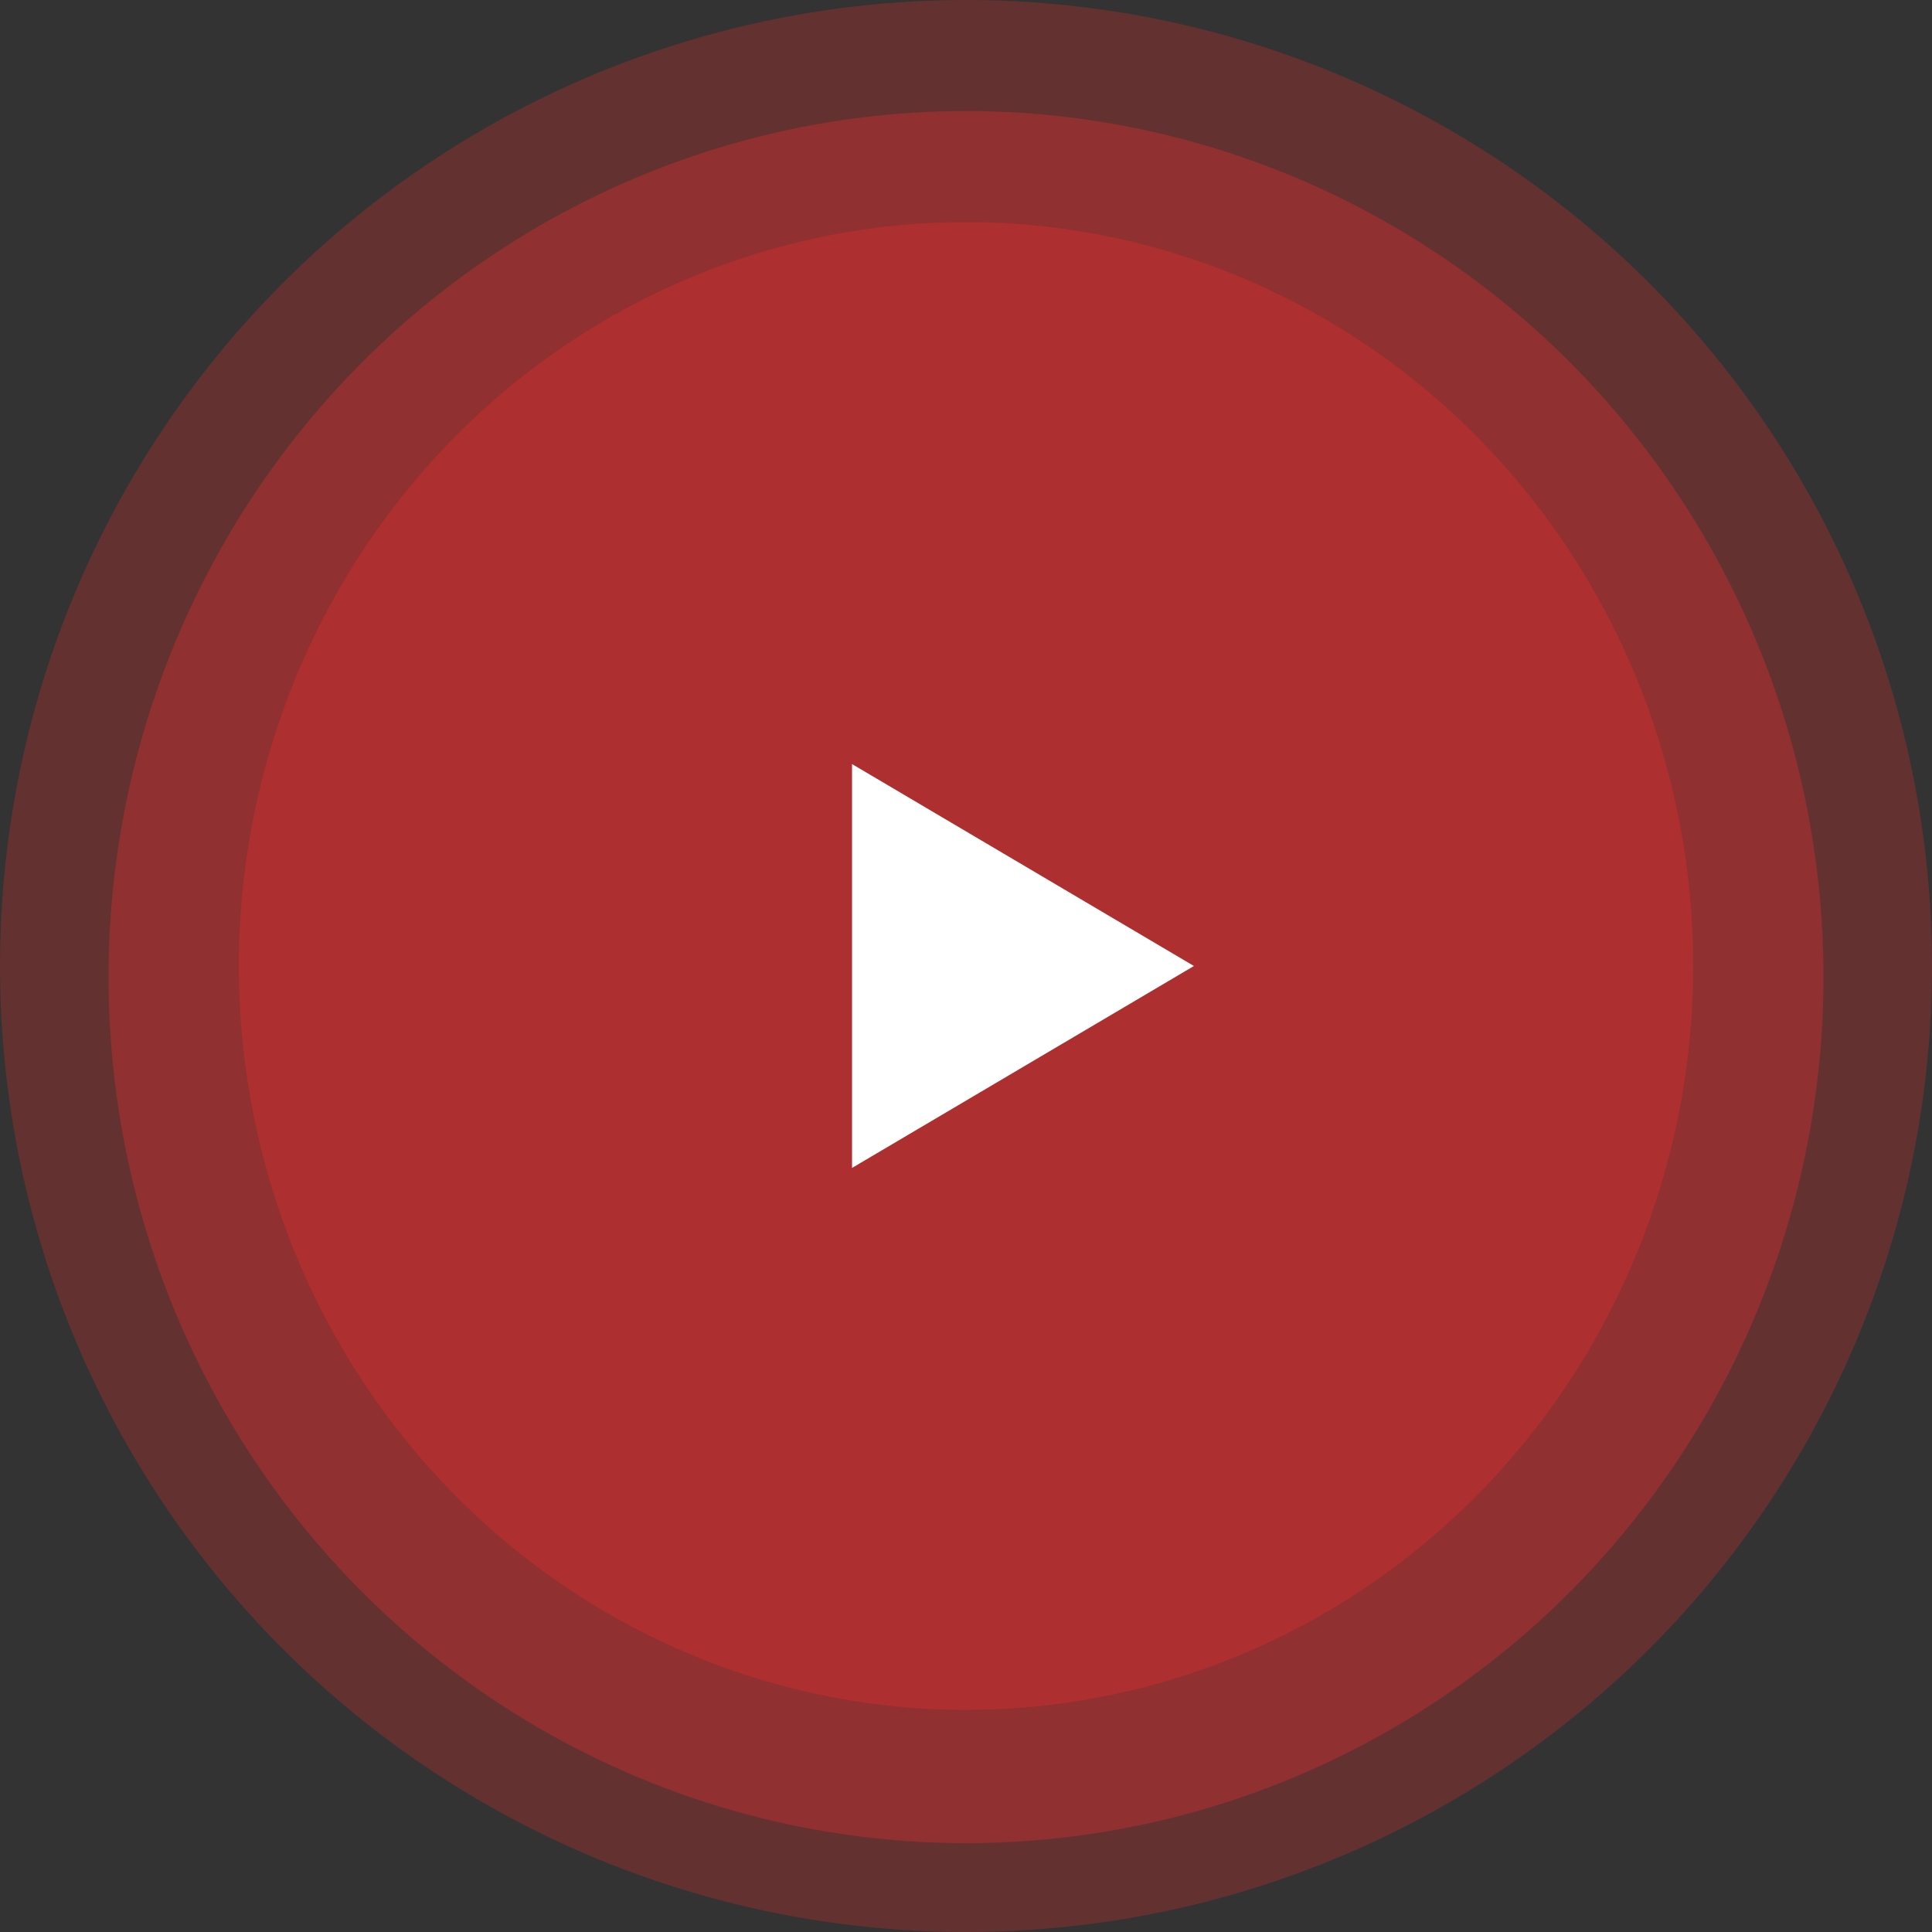 <svg width="142" height="142" viewBox="0 0 142 142" fill="none" xmlns="http://www.w3.org/2000/svg">
<rect x="0" y="0" width="142" height="142" fill="#333333" stroke="none"/>
<circle cx="71" cy="71" r="71" fill="#AD2F2F" fill-opacity="0.4"/>
<ellipse cx="71.001" cy="71.816" rx="63.023" ry="63.655" fill="#AD2F2F" fill-opacity="0.6"/>
<ellipse cx="71.001" cy="71" rx="53.449" ry="54.678" fill="#AD2F2F"/>
<path d="M87.753 71L62.624 85.842L62.624 56.158L87.753 71Z" fill="white"/>
</svg>
